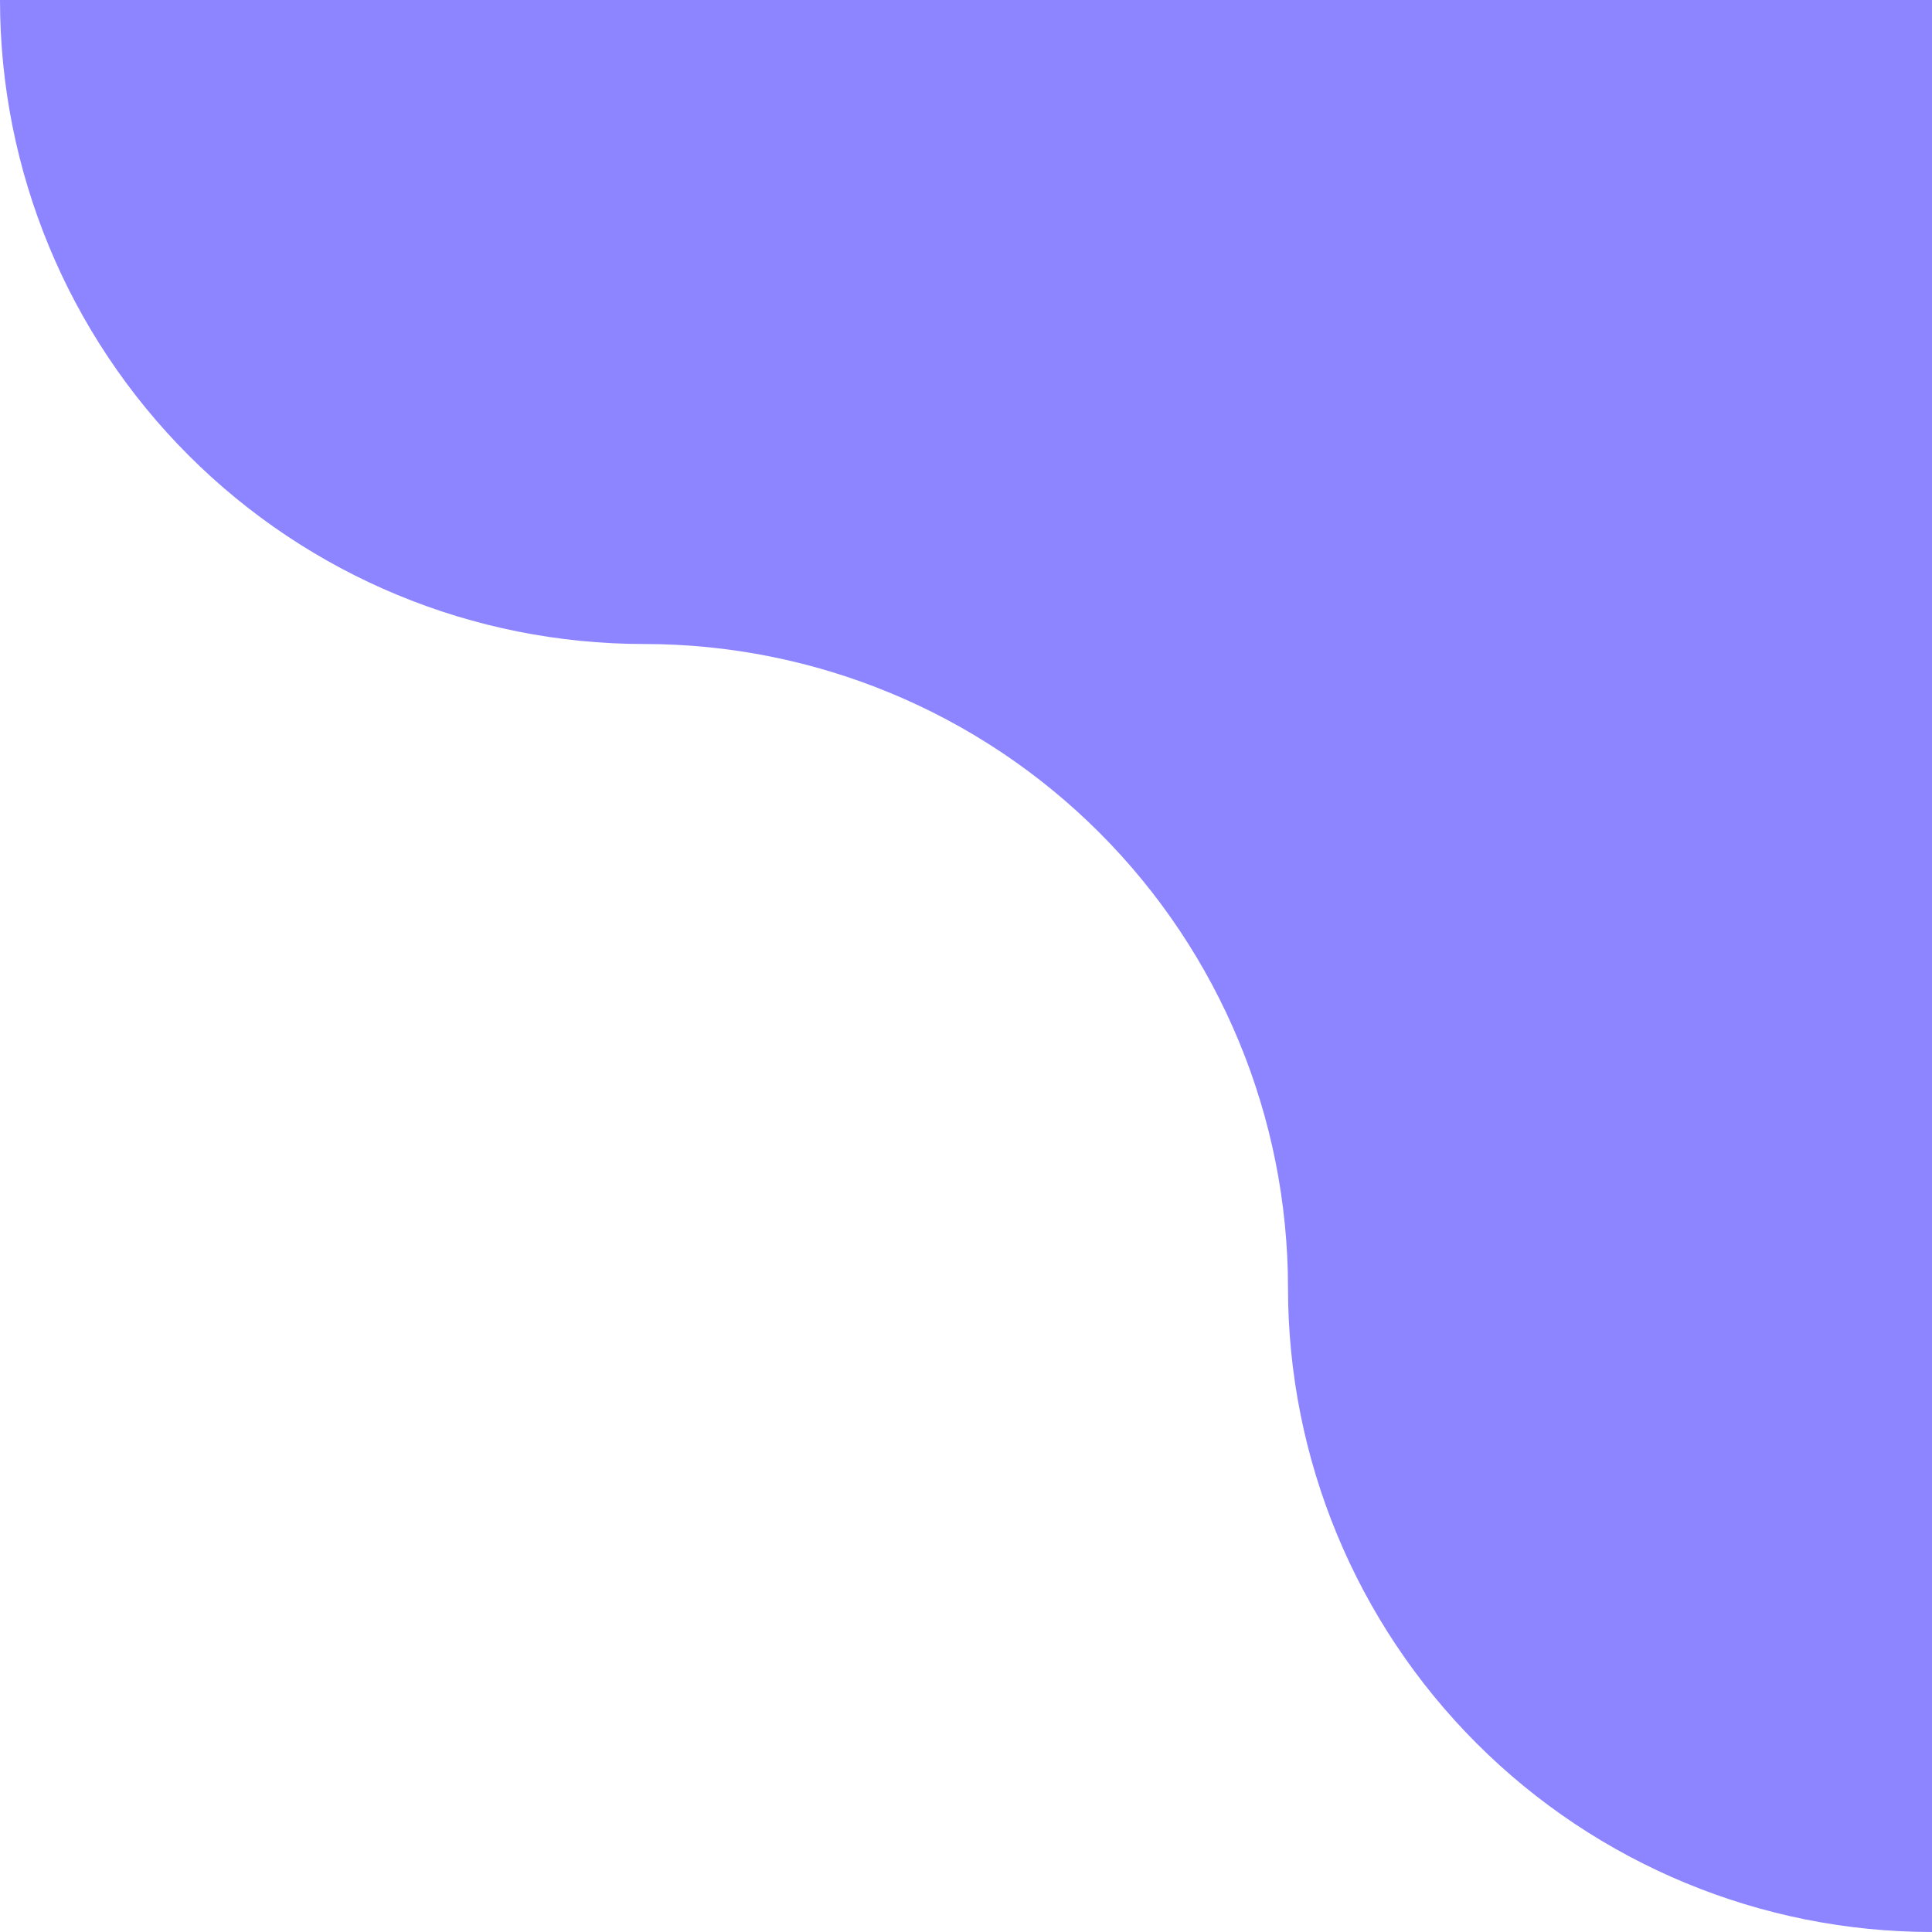 <svg width="300" height="300" viewBox="0 0 300 300" fill="none" xmlns="http://www.w3.org/2000/svg">
<path d="M300 0L300 300C273.478 300 248.043 289.464 229.289 270.711C210.536 251.957 200 226.522 200 200C200 173.478 189.464 148.043 170.711 129.289C151.957 110.536 126.522 100 100 100C73.478 100 48.043 89.464 29.289 70.711C10.536 51.957 0 26.522 0 0L300 0Z" fill="url(#paint0_linear_74_230)"/>
<defs>
<linearGradient id="paint0_linear_74_230" x1="300" y1="0" x2="0" y2="300" gradientUnits="userSpaceOnUse">
<stop stop-color="#8D85FF"/>
<stop offset="1" stop-color="#8D85FF"/>
</linearGradient>
</defs>
</svg>
